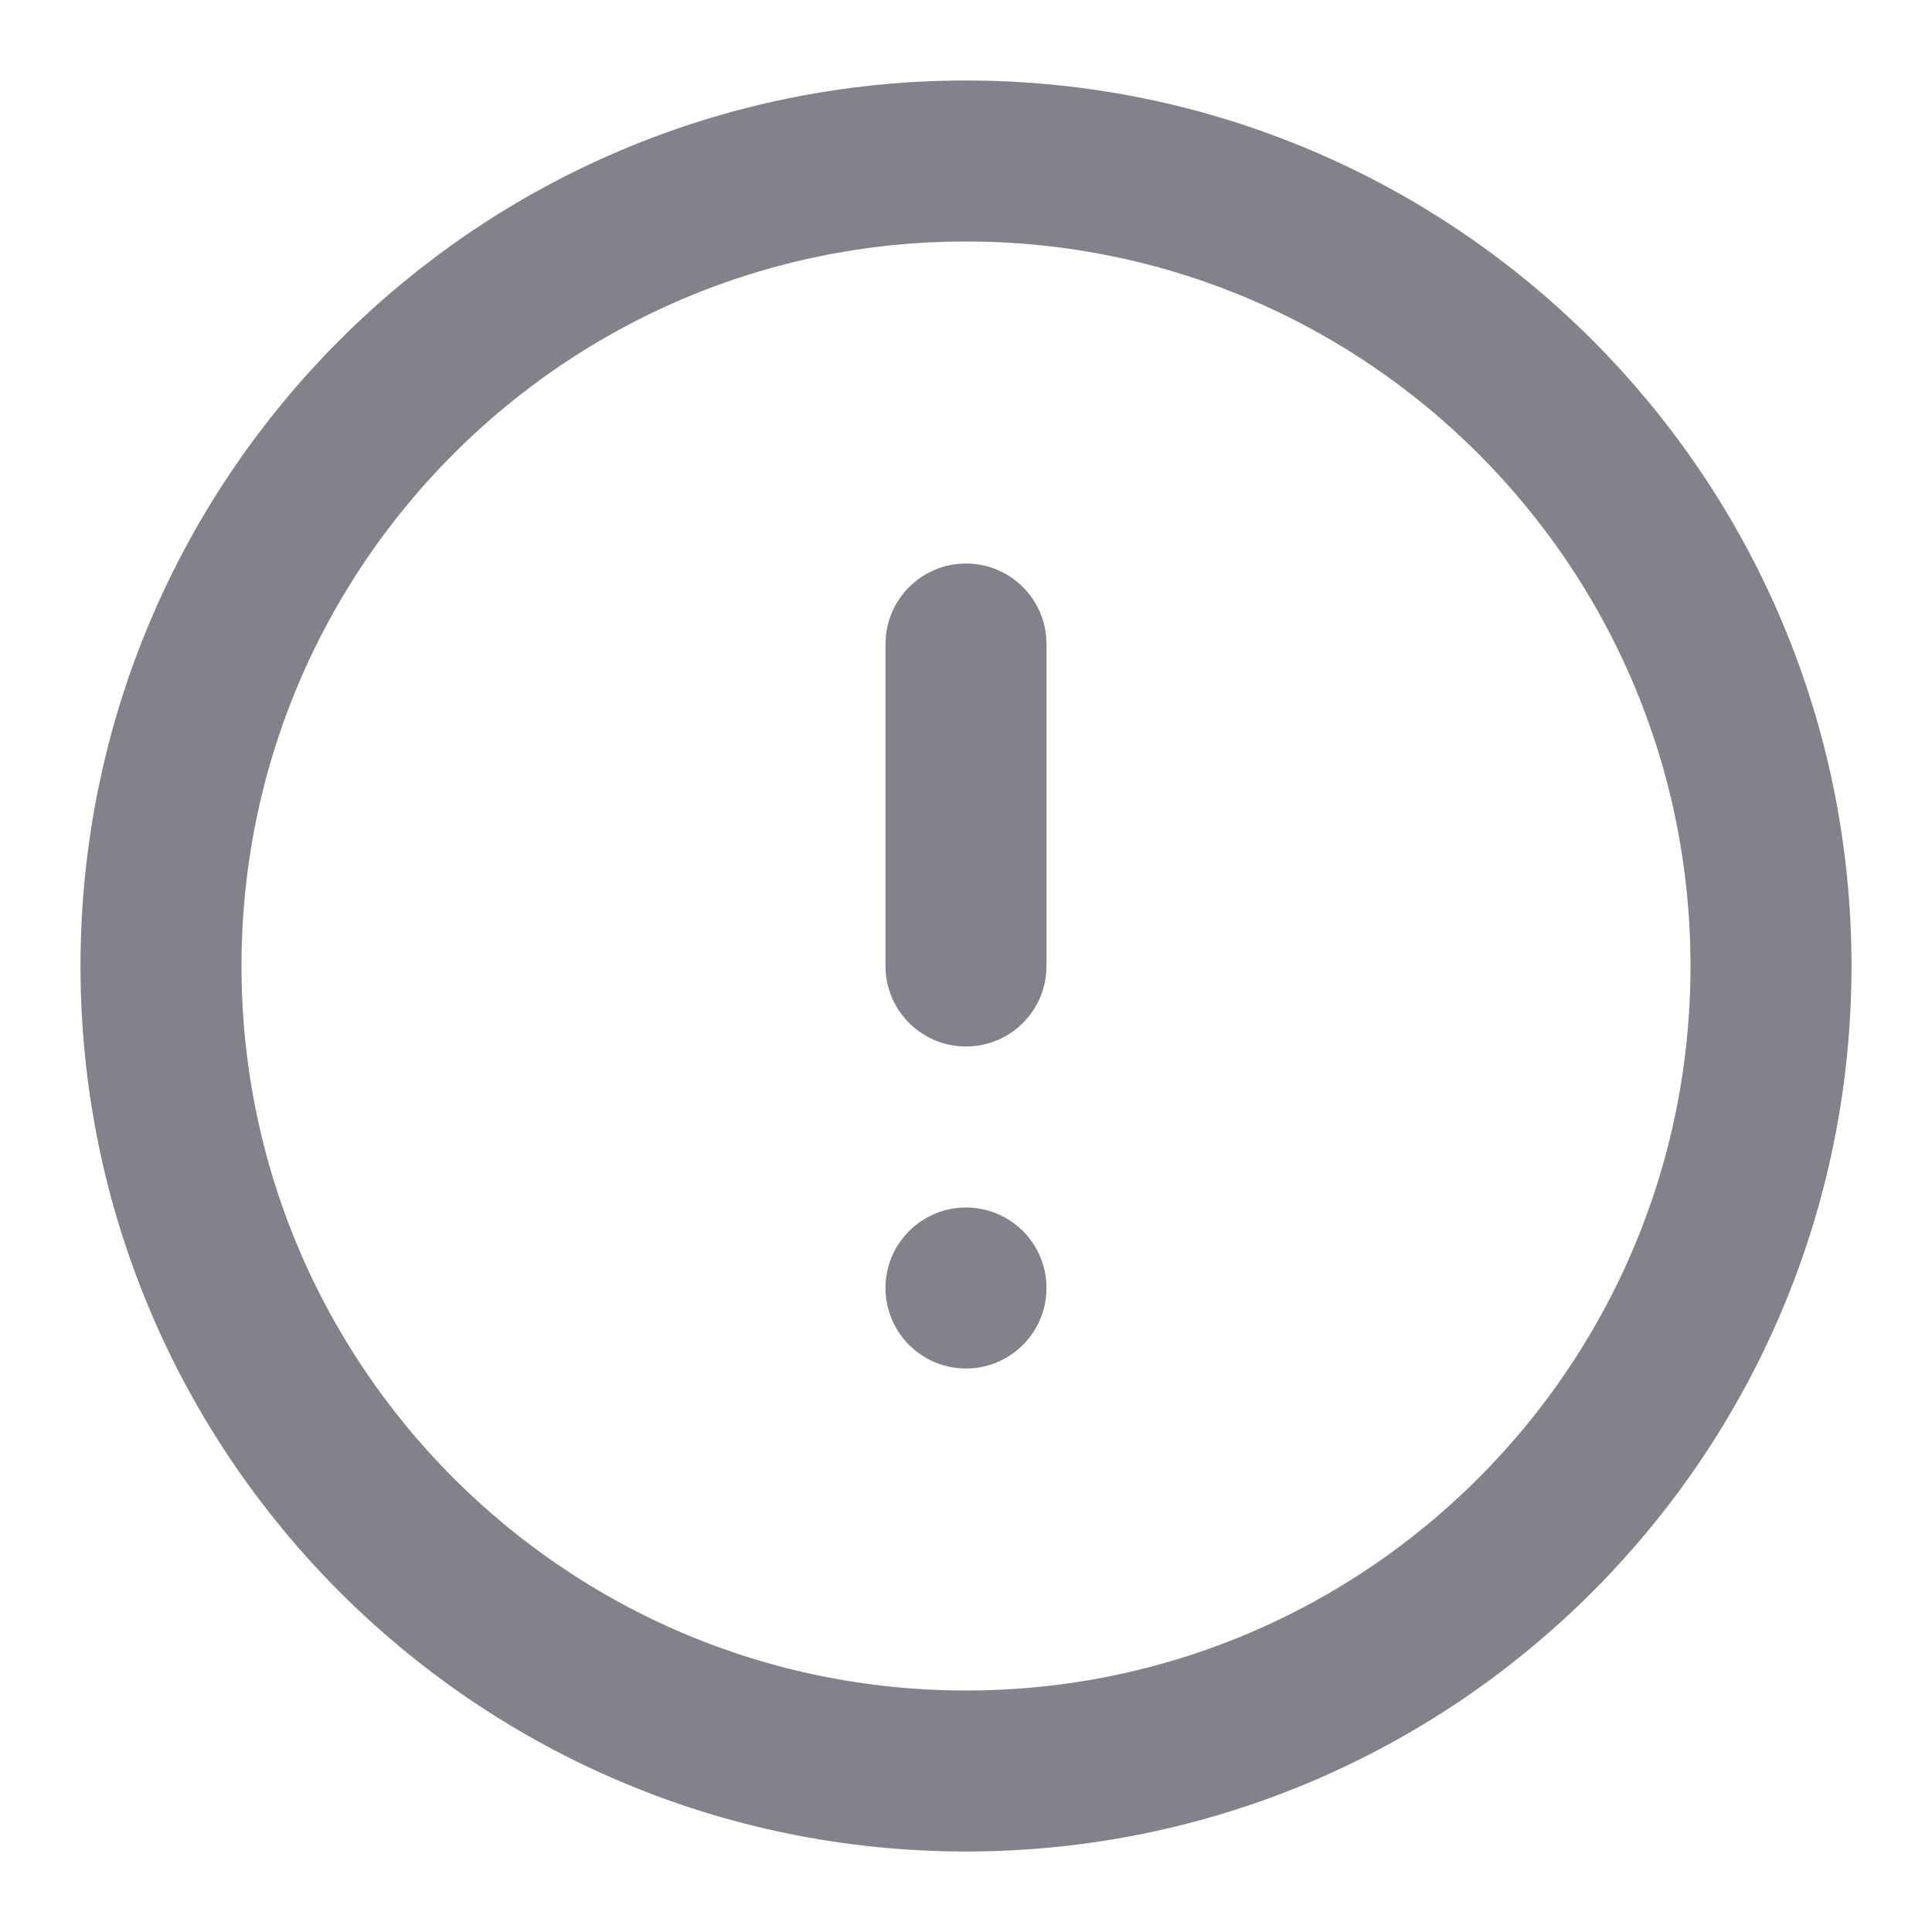 <svg width="18" height="18" viewBox="0 0 18 18" fill="none" xmlns="http://www.w3.org/2000/svg">
<g id="feather-icon / alert-circle">
<path id="Oval" fill-rule="evenodd" clip-rule="evenodd" d="M9 16.5C13.142 16.5 16.5 13.142 16.5 9C16.5 4.858 13.142 1.5 9 1.5C4.858 1.5 1.5 4.858 1.5 9C1.5 13.142 4.858 16.5 9 16.5Z" stroke="#84818A" stroke-width="1.5" stroke-linecap="round" stroke-linejoin="round"/>
<path id="Shape" d="M9 6V9" stroke="#84818A" stroke-width="1.5" stroke-linecap="round" stroke-linejoin="round"/>
<circle id="Ellipse" cx="9" cy="12" r="0.75" fill="#84818A"/>
</g>
</svg>
